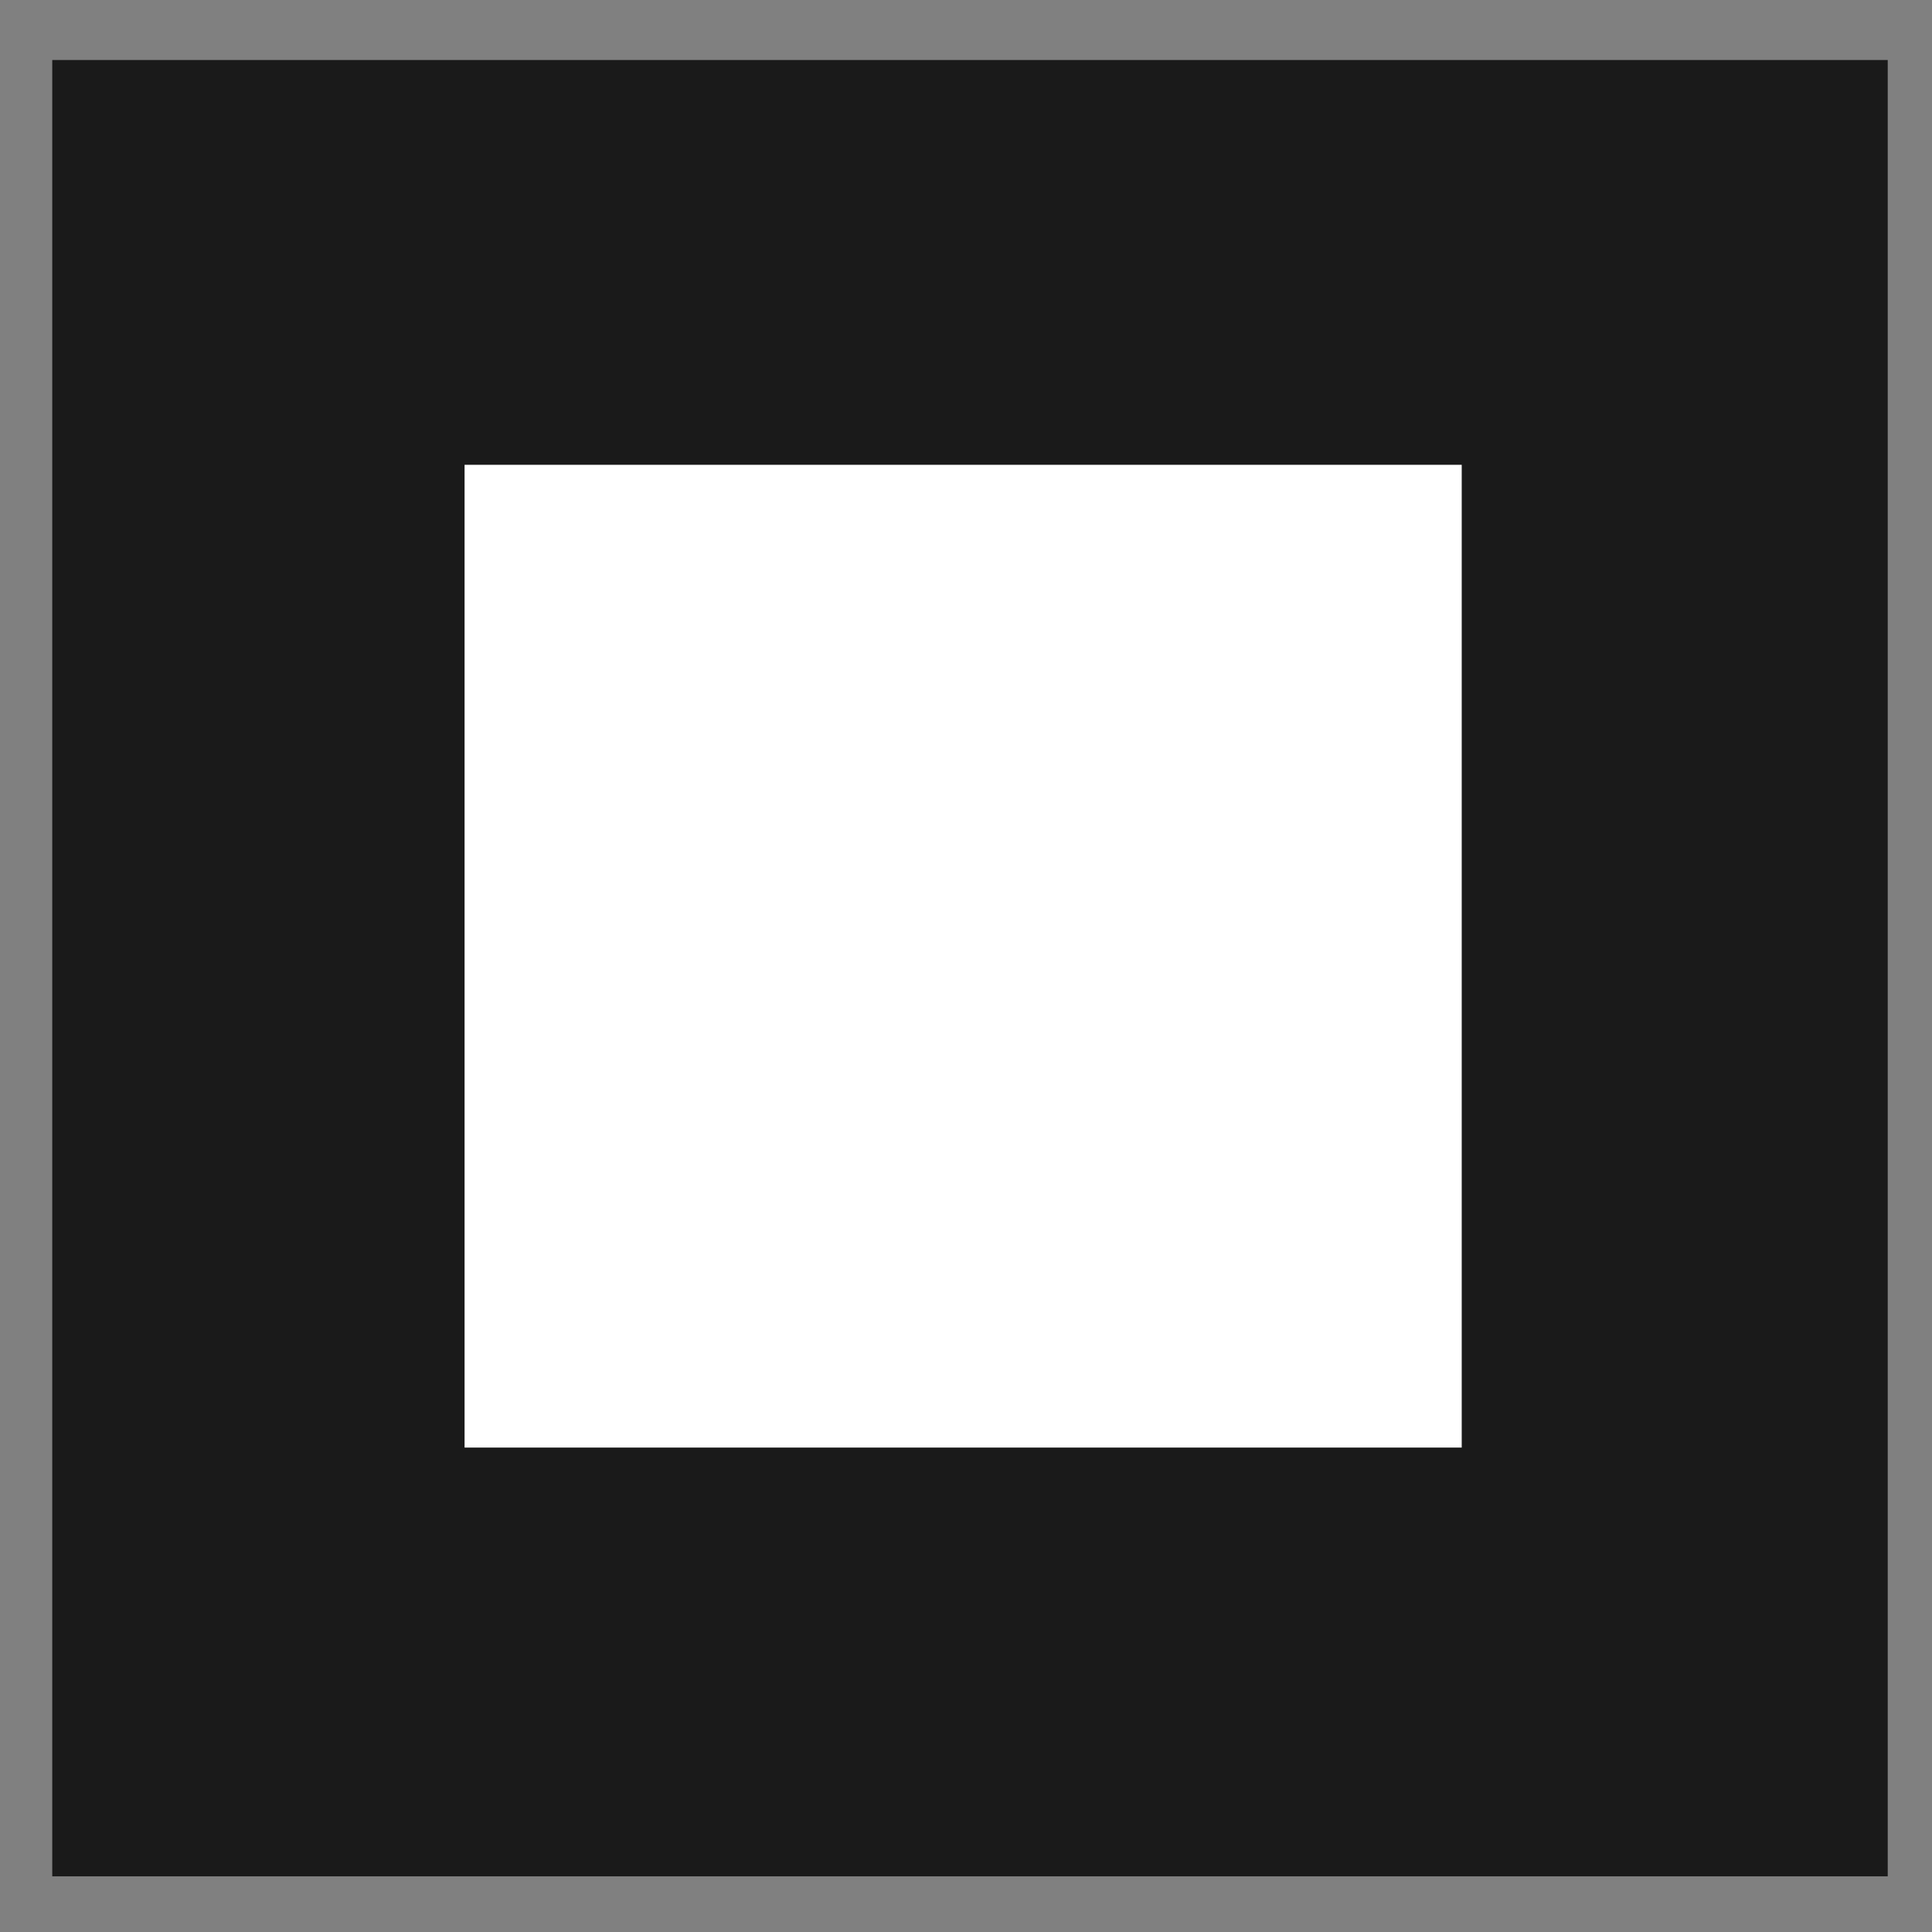 <?xml version="1.0" encoding="UTF-8" standalone="no"?>
<svg
   xmlns:dc="http://purl.org/dc/elements/1.1/"
   xmlns:cc="http://creativecommons.org/ns#"
   xmlns:rdf="http://www.w3.org/1999/02/22-rdf-syntax-ns#"
   xmlns:svg="http://www.w3.org/2000/svg"
   xmlns="http://www.w3.org/2000/svg"
   xmlns:sodipodi="http://sodipodi.sourceforge.net/DTD/sodipodi-0.dtd"
   xmlns:inkscape="http://www.inkscape.org/namespaces/inkscape"
   width="32"
   height="32"
   viewBox="0 0 8.467 8.467"
   version="1.1"
   id="svg46"
   inkscape:version="1.0.2 (e86c870879, 2021-01-15)"
   sodipodi:docname="drawing.svg">
  <rect x="0" y="0" width="8.467" height="8.467" fill="#808080" stroke="none"/>
  <defs
     id="defs40" />
  <sodipodi:namedview
     id="base"
     pagecolor="#ffffff"
     bordercolor="#666666"
     borderopacity="1.0"
     inkscape:pageopacity="0.0"
     inkscape:pageshadow="2"
     inkscape:zoom="11.2"
     inkscape:cx="6.8415469"
     inkscape:cy="16.316533"
     inkscape:document-units="mm"
     inkscape:current-layer="layer1"
     inkscape:document-rotation="0"
     showgrid="false"
     units="px"
     inkscape:window-width="1343"
     inkscape:window-height="908"
     inkscape:window-x="134"
     inkscape:window-y="35"
     inkscape:window-maximized="0" />
  <g
     inkscape:label="Layer 1"
     inkscape:groupmode="layer"
     id="layer1">
    <rect
       style="fill:#1a1a1a;stroke-width:0.265"
       id="rect48"
       width="8.044"
       height="7.96"
       x="0.229"
       y="0.263" />
    <rect
       style="fill:#ffffff;stroke-width:0.295"
       id="rect50"
       width="4.37"
       height="4.307"
       x="2.036"
       y="2.037" />
  </g>
</svg>
